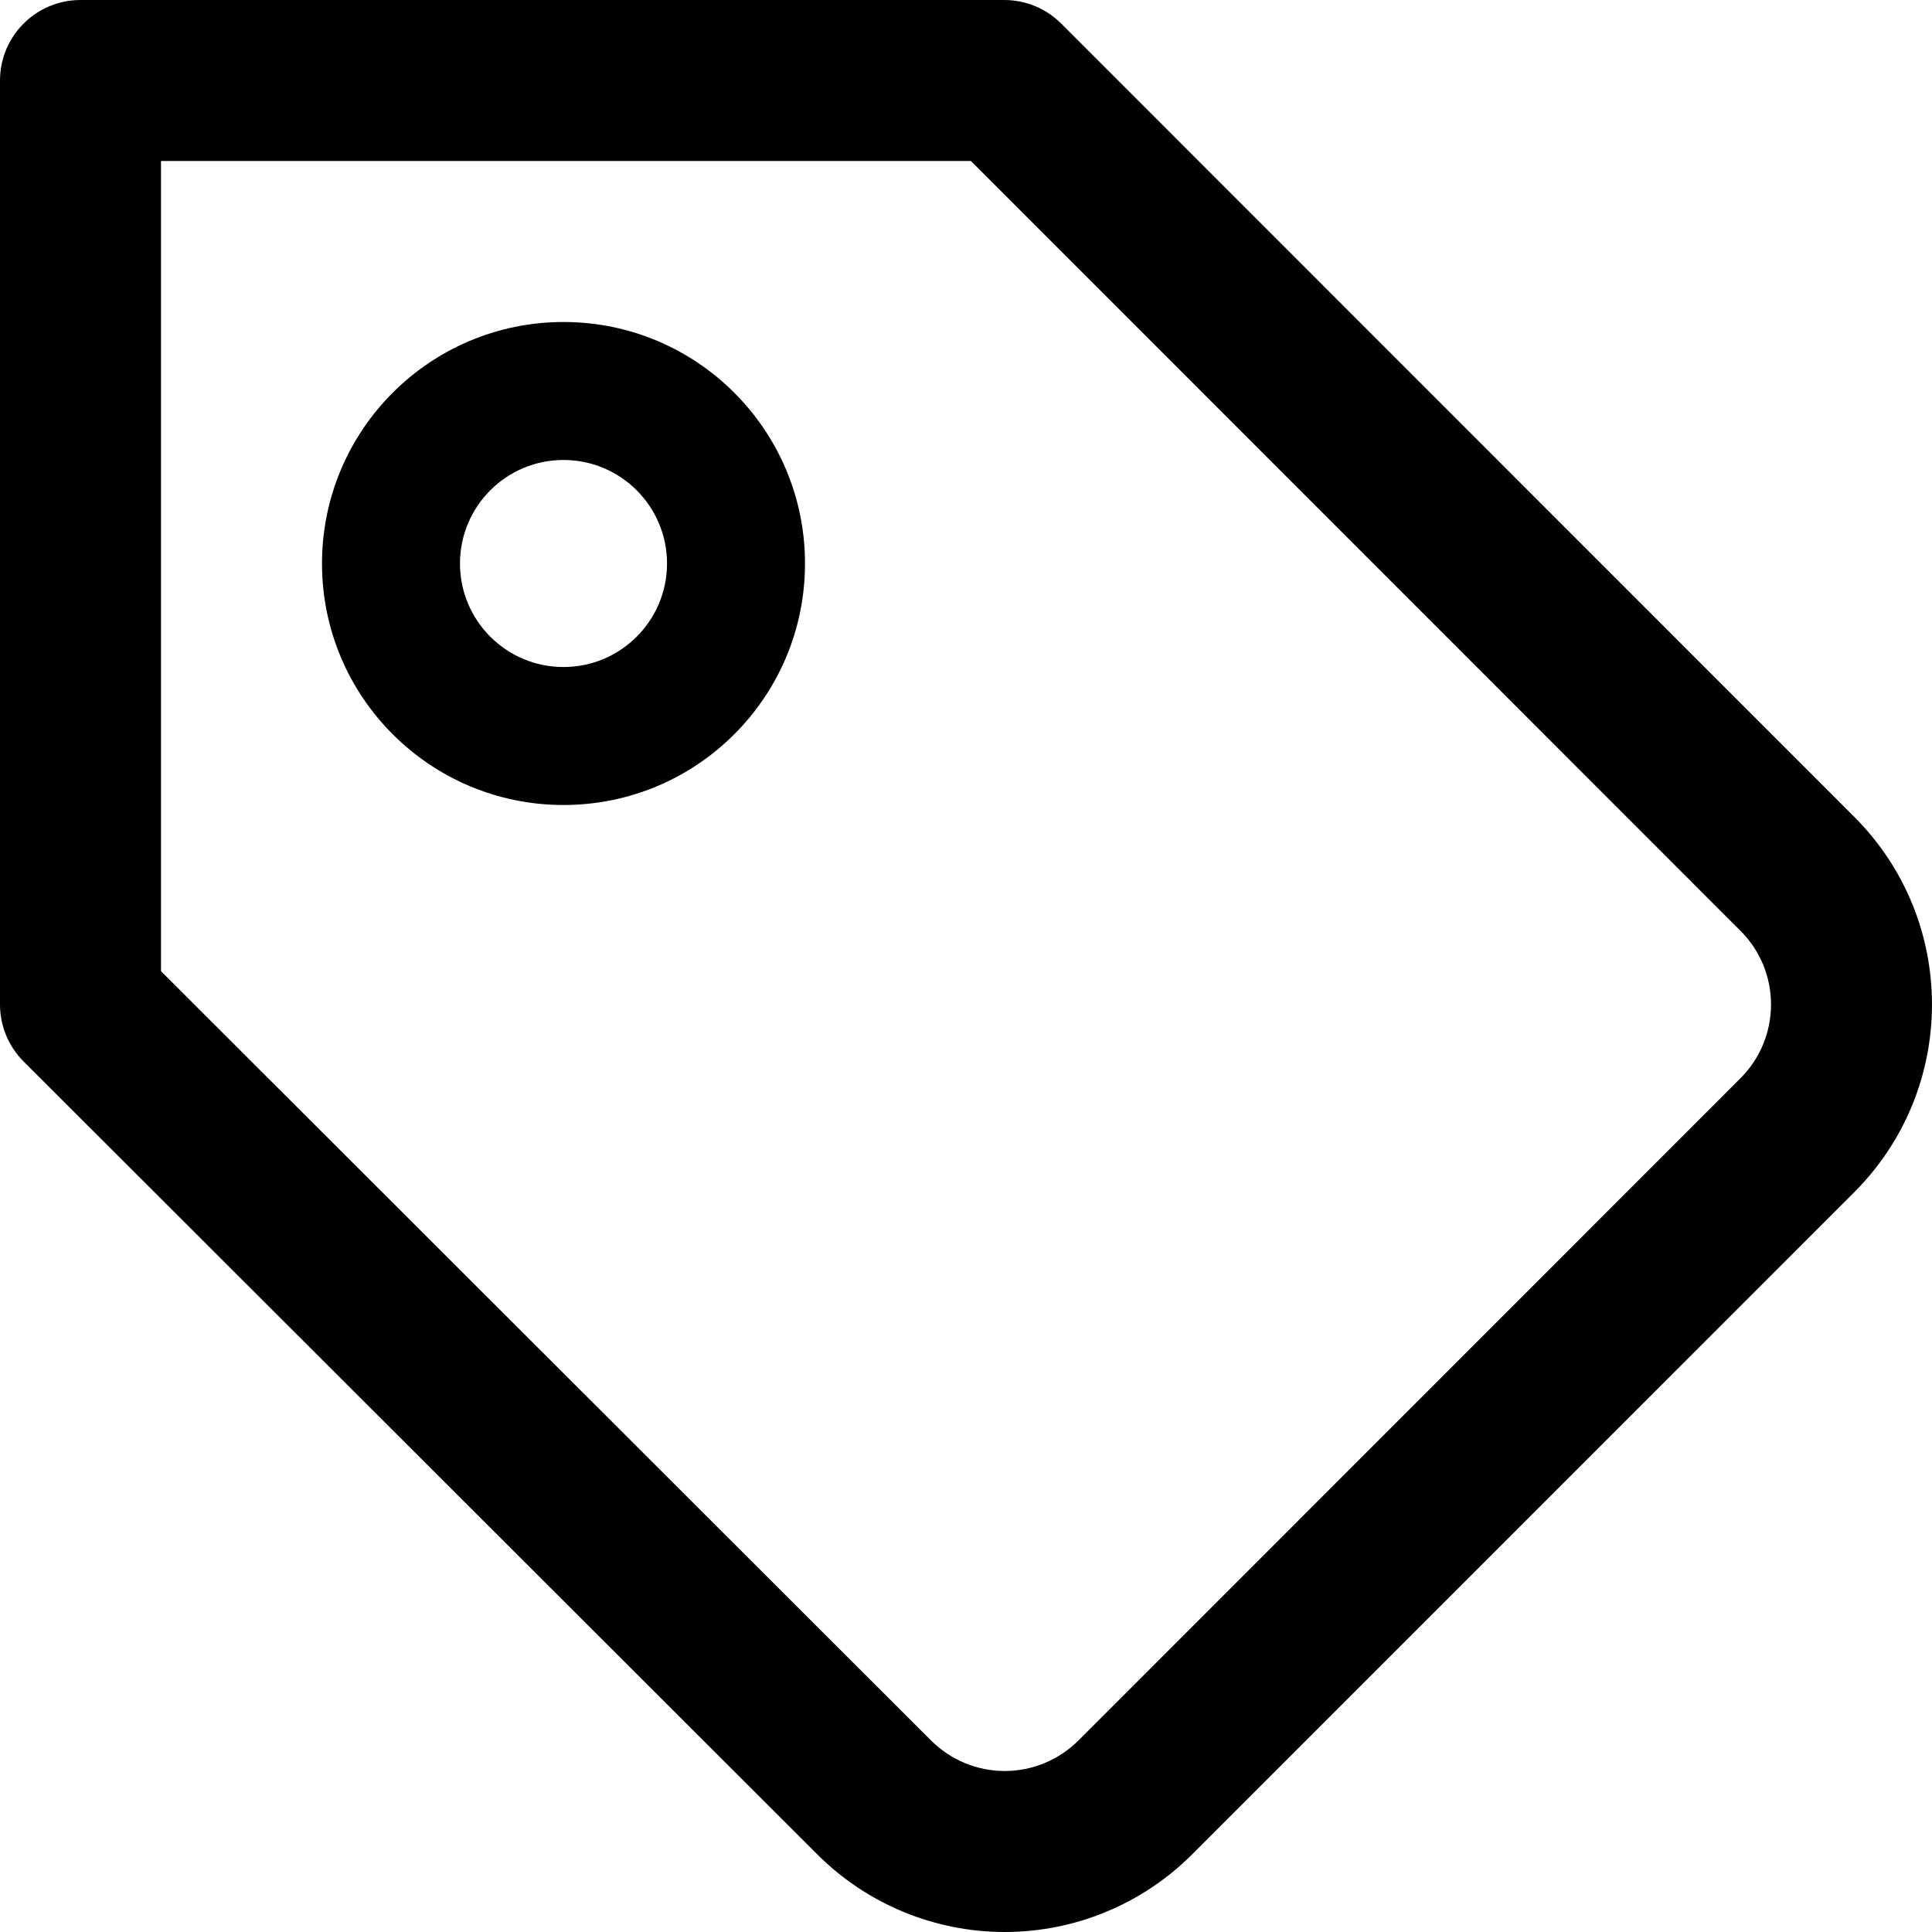 <?xml version="1.0" encoding="UTF-8"?>
<svg width="24px" height="24px" viewBox="0 0 24 24" version="1.1" xmlns="http://www.w3.org/2000/svg" xmlns:xlink="http://www.w3.org/1999/xlink">
    <!-- Generator: Sketch 48.1 (47250) - http://www.bohemiancoding.com/sketch -->
    <title>Tag24</title>
    <desc>Created with Sketch.</desc>
    <defs></defs>
    <g id="Page-1" stroke="none" stroke-width="1" fill="none" fill-rule="evenodd">
        <g id="Tag24" fill="#000000" fill-rule="nonzero">
            <path d="M21.625,11.567 L12.061,2 L2,2 L2,12.064 L11.565,21.62 C11.808,21.863 12.137,22 12.481,22 C12.825,22 13.154,21.863 13.398,21.62 L21.624,13.391 C22.126,12.885 22.125,12.07 21.625,11.567 Z M23.042,14.802 L14.812,23.033 C14.194,23.652 13.356,24 12.481,24 C11.606,24 10.768,23.652 10.151,23.034 L0.293,13.186 C0.105,12.998 0,12.744 0,12.478 L0,1 C0,0.448 0.448,0 1,0 L12.475,0 C12.741,0 12.995,0.105 13.183,0.293 L23.042,10.155 C24.319,11.44 24.319,13.516 23.042,14.802 Z M7,10 C5.343,10 4,8.657 4,7 C4,5.343 5.343,4 7,4 C8.657,4 10,5.343 10,7 C10,8.657 8.657,10 7,10 Z M7,8.286 C7.71,8.286 8.286,7.71 8.286,7 C8.286,6.29 7.71,5.714 7,5.714 C6.29,5.714 5.714,6.29 5.714,7 C5.714,7.71 6.29,8.286 7,8.286 Z"></path>
        </g>
    </g>
</svg>